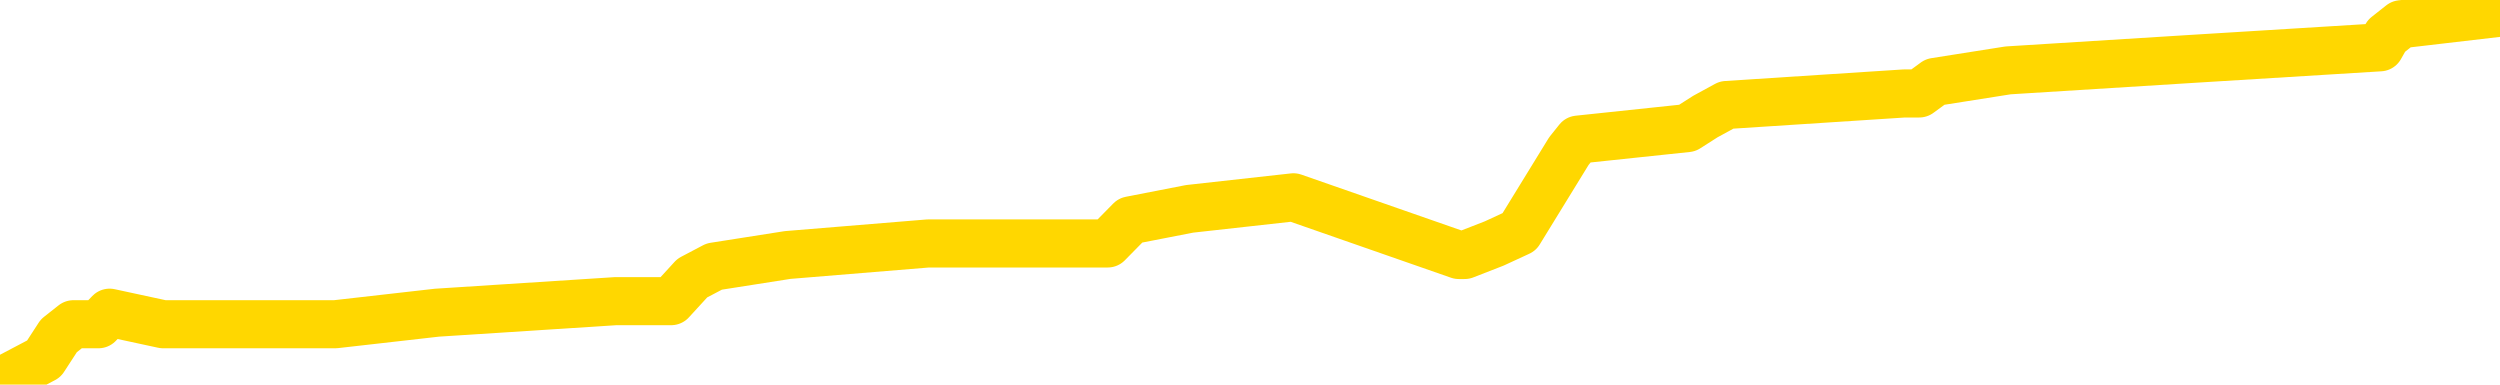 <svg xmlns="http://www.w3.org/2000/svg" version="1.1" viewBox="0 0 6500 1000">
	<path fill="none" stroke="gold" stroke-width="125" stroke-linecap="round" stroke-linejoin="round" d="M0 9416  L-97850 9416 L-97666 9386 L-97176 9326 L-96882 9296 L-96571 9236 L-96337 9206 L-96283 9146 L-96224 9086 L-96071 9056 L-96030 8996 L-95898 8966 L-95605 8936 L-95065 8936 L-94454 8906 L-94406 8906 L-93766 8876 L-93733 8876 L-93207 8876 L-93075 8846 L-92685 8786 L-92356 8726 L-92239 8666 L-92028 8607 L-91311 8607 L-90741 8577 L-90634 8577 L-90459 8547 L-90238 8487 L-89837 8457 L-89811 8397 L-88883 8337 L-88795 8277 L-88713 8217 L-88643 8157 L-88346 8127 L-88194 8067 L-86304 8097 L-86203 8097 L-85940 8097 L-85647 8127 L-85505 8067 L-85257 8067 L-85221 8037 L-85063 8007 L-84599 7947 L-84346 7917 L-84134 7857 L-83882 7827 L-83534 7797 L-82606 7737 L-82513 7677 L-82102 7647 L-80931 7587 L-79742 7557 L-79650 7497 L-79622 7437 L-79356 7377 L-79057 7318 L-78928 7258 L-78891 7198 L-78076 7198 L-77692 7228 L-76632 7258 L-76571 7258 L-76306 7857 L-75834 8427 L-75642 8996 L-75378 9566 L-75041 9536 L-74906 9506 L-74450 9476 L-73707 9446 L-73690 9416 L-73524 9356 L-73456 9356 L-72940 9326 L-71911 9326 L-71715 9296 L-71227 9266 L-70865 9236 L-70456 9236 L-70070 9266 L-68367 9266 L-68269 9266 L-68197 9266 L-68136 9266 L-67951 9236 L-67615 9236 L-66974 9206 L-66897 9176 L-66836 9176 L-66649 9146 L-66570 9146 L-66393 9116 L-66374 9086 L-66144 9086 L-65756 9056 L-64867 9056 L-64828 9026 L-64740 8996 L-64712 8936 L-63704 8906 L-63554 8846 L-63530 8816 L-63397 8786 L-63357 8756 L-62099 8726 L-62041 8726 L-61502 8696 L-61449 8696 L-61402 8696 L-61007 8666 L-60868 8636 L-60668 8607 L-60521 8607 L-60356 8607 L-60080 8636 L-59721 8636 L-59169 8607 L-58524 8577 L-58265 8517 L-58111 8487 L-57710 8457 L-57670 8427 L-57549 8397 L-57488 8427 L-57474 8427 L-57380 8427 L-57087 8397 L-56935 8277 L-56605 8217 L-56527 8157 L-56451 8127 L-56225 8037 L-56158 7977 L-55931 7917 L-55878 7857 L-55713 7827 L-54708 7797 L-54524 7767 L-53973 7737 L-53580 7677 L-53183 7647 L-52333 7587 L-52254 7557 L-51676 7527 L-51234 7527 L-50993 7497 L-50836 7497 L-50435 7437 L-50415 7437 L-49970 7407 L-49564 7377 L-49428 7318 L-49253 7258 L-49117 7198 L-48867 7138 L-47867 7108 L-47785 7078 L-47649 7048 L-47610 7018 L-46721 6988 L-46505 6958 L-46062 6928 L-45944 6898 L-45888 6868 L-45211 6868 L-45111 6838 L-45082 6838 L-43740 6808 L-43334 6778 L-43295 6748 L-42367 6718 L-42268 6688 L-42136 6658 L-41731 6628 L-41705 6598 L-41612 6568 L-41396 6538 L-40985 6478 L-39831 6418 L-39539 6358 L-39511 6298 L-38903 6268 L-38653 6208 L-38633 6178 L-37704 6148 L-37652 6089 L-37530 6059 L-37512 5999 L-37356 5969 L-37181 5909 L-37045 5879 L-36988 5849 L-36880 5819 L-36795 5789 L-36562 5759 L-36487 5729 L-36178 5699 L-36060 5669 L-35891 5639 L-35799 5609 L-35697 5609 L-35674 5579 L-35596 5579 L-35498 5519 L-35132 5489 L-35027 5459 L-34524 5429 L-34072 5399 L-34034 5369 L-34010 5339 L-33969 5309 L-33840 5279 L-33739 5249 L-33298 5219 L-33015 5189 L-32423 5159 L-32293 5129 L-32018 5069 L-31866 5039 L-31712 5009 L-31627 4949 L-31549 4919 L-31364 4889 L-31313 4889 L-31285 4860 L-31206 4830 L-31183 4800 L-30899 4740 L-30296 4680 L-29300 4650 L-29002 4620 L-28268 4590 L-28024 4560 L-27934 4530 L-27357 4500 L-26658 4470 L-25906 4440 L-25587 4410 L-25205 4350 L-25127 4320 L-24493 4290 L-24308 4260 L-24220 4260 L-24090 4260 L-23777 4230 L-23728 4200 L-23586 4170 L-23564 4140 L-22597 4110 L-22051 4080 L-21573 4080 L-21512 4080 L-21188 4080 L-21167 4050 L-21104 4050 L-20894 4020 L-20817 3990 L-20763 3960 L-20740 3930 L-20701 3900 L-20685 3870 L-19928 3840 L-19912 3810 L-19112 3780 L-18960 3750 L-18054 3720 L-17548 3690 L-17319 3630 L-17278 3630 L-17162 3601 L-16986 3571 L-16232 3601 L-16097 3571 L-15933 3541 L-15615 3511 L-15439 3451 L-14417 3391 L-14393 3331 L-14142 3301 L-13929 3241 L-13295 3211 L-13057 3151 L-13025 3091 L-12847 3031 L-12766 2971 L-12676 2941 L-12612 2881 L-12172 2821 L-12148 2791 L-11607 2761 L-11352 2731 L-10857 2701 L-9980 2671 L-9943 2641 L-9890 2611 L-9849 2581 L-9732 2551 L-9455 2521 L-9248 2461 L-9051 2401 L-9028 2342 L-8978 2282 L-8938 2252 L-8860 2222 L-8263 2162 L-8203 2132 L-8099 2102 L-7945 2072 L-7313 2042 L-6632 2012 L-6330 1952 L-5983 1922 L-5785 1892 L-5737 1832 L-5417 1802 L-4789 1772 L-4642 1742 L-4606 1712 L-4548 1682 L-4471 1622 L-4230 1622 L-4142 1592 L-4048 1562 L-3754 1532 L-3620 1502 L-3560 1472 L-3523 1412 L-3251 1412 L-2245 1382 L-2069 1352 L-2018 1352 L-1726 1322 L-1533 1262 L-1200 1232 L-693 1202 L-131 1142 L-117 1083 L-100 1053 L0 993 L114 933 L153 873 L191 843 L256 843 L285 813 L424 843 L716 843 L766 843 L872 843 L1136 813 L1601 783 L1745 783 L1800 723 L1857 693 L2048 663 L2413 633 L2628 633 L2822 633 L2880 633 L2939 573 L3093 543 L3363 513 L3793 663 L3808 663 L3885 633 L3950 603 L4079 393 L4103 363 L4387 333 L4434 303 L4489 273 L4951 243 L4990 243 L5031 213 L5221 183 L5701 153 L6188 123 L6205 93 L6243 63 L6500 33" />
</svg>
